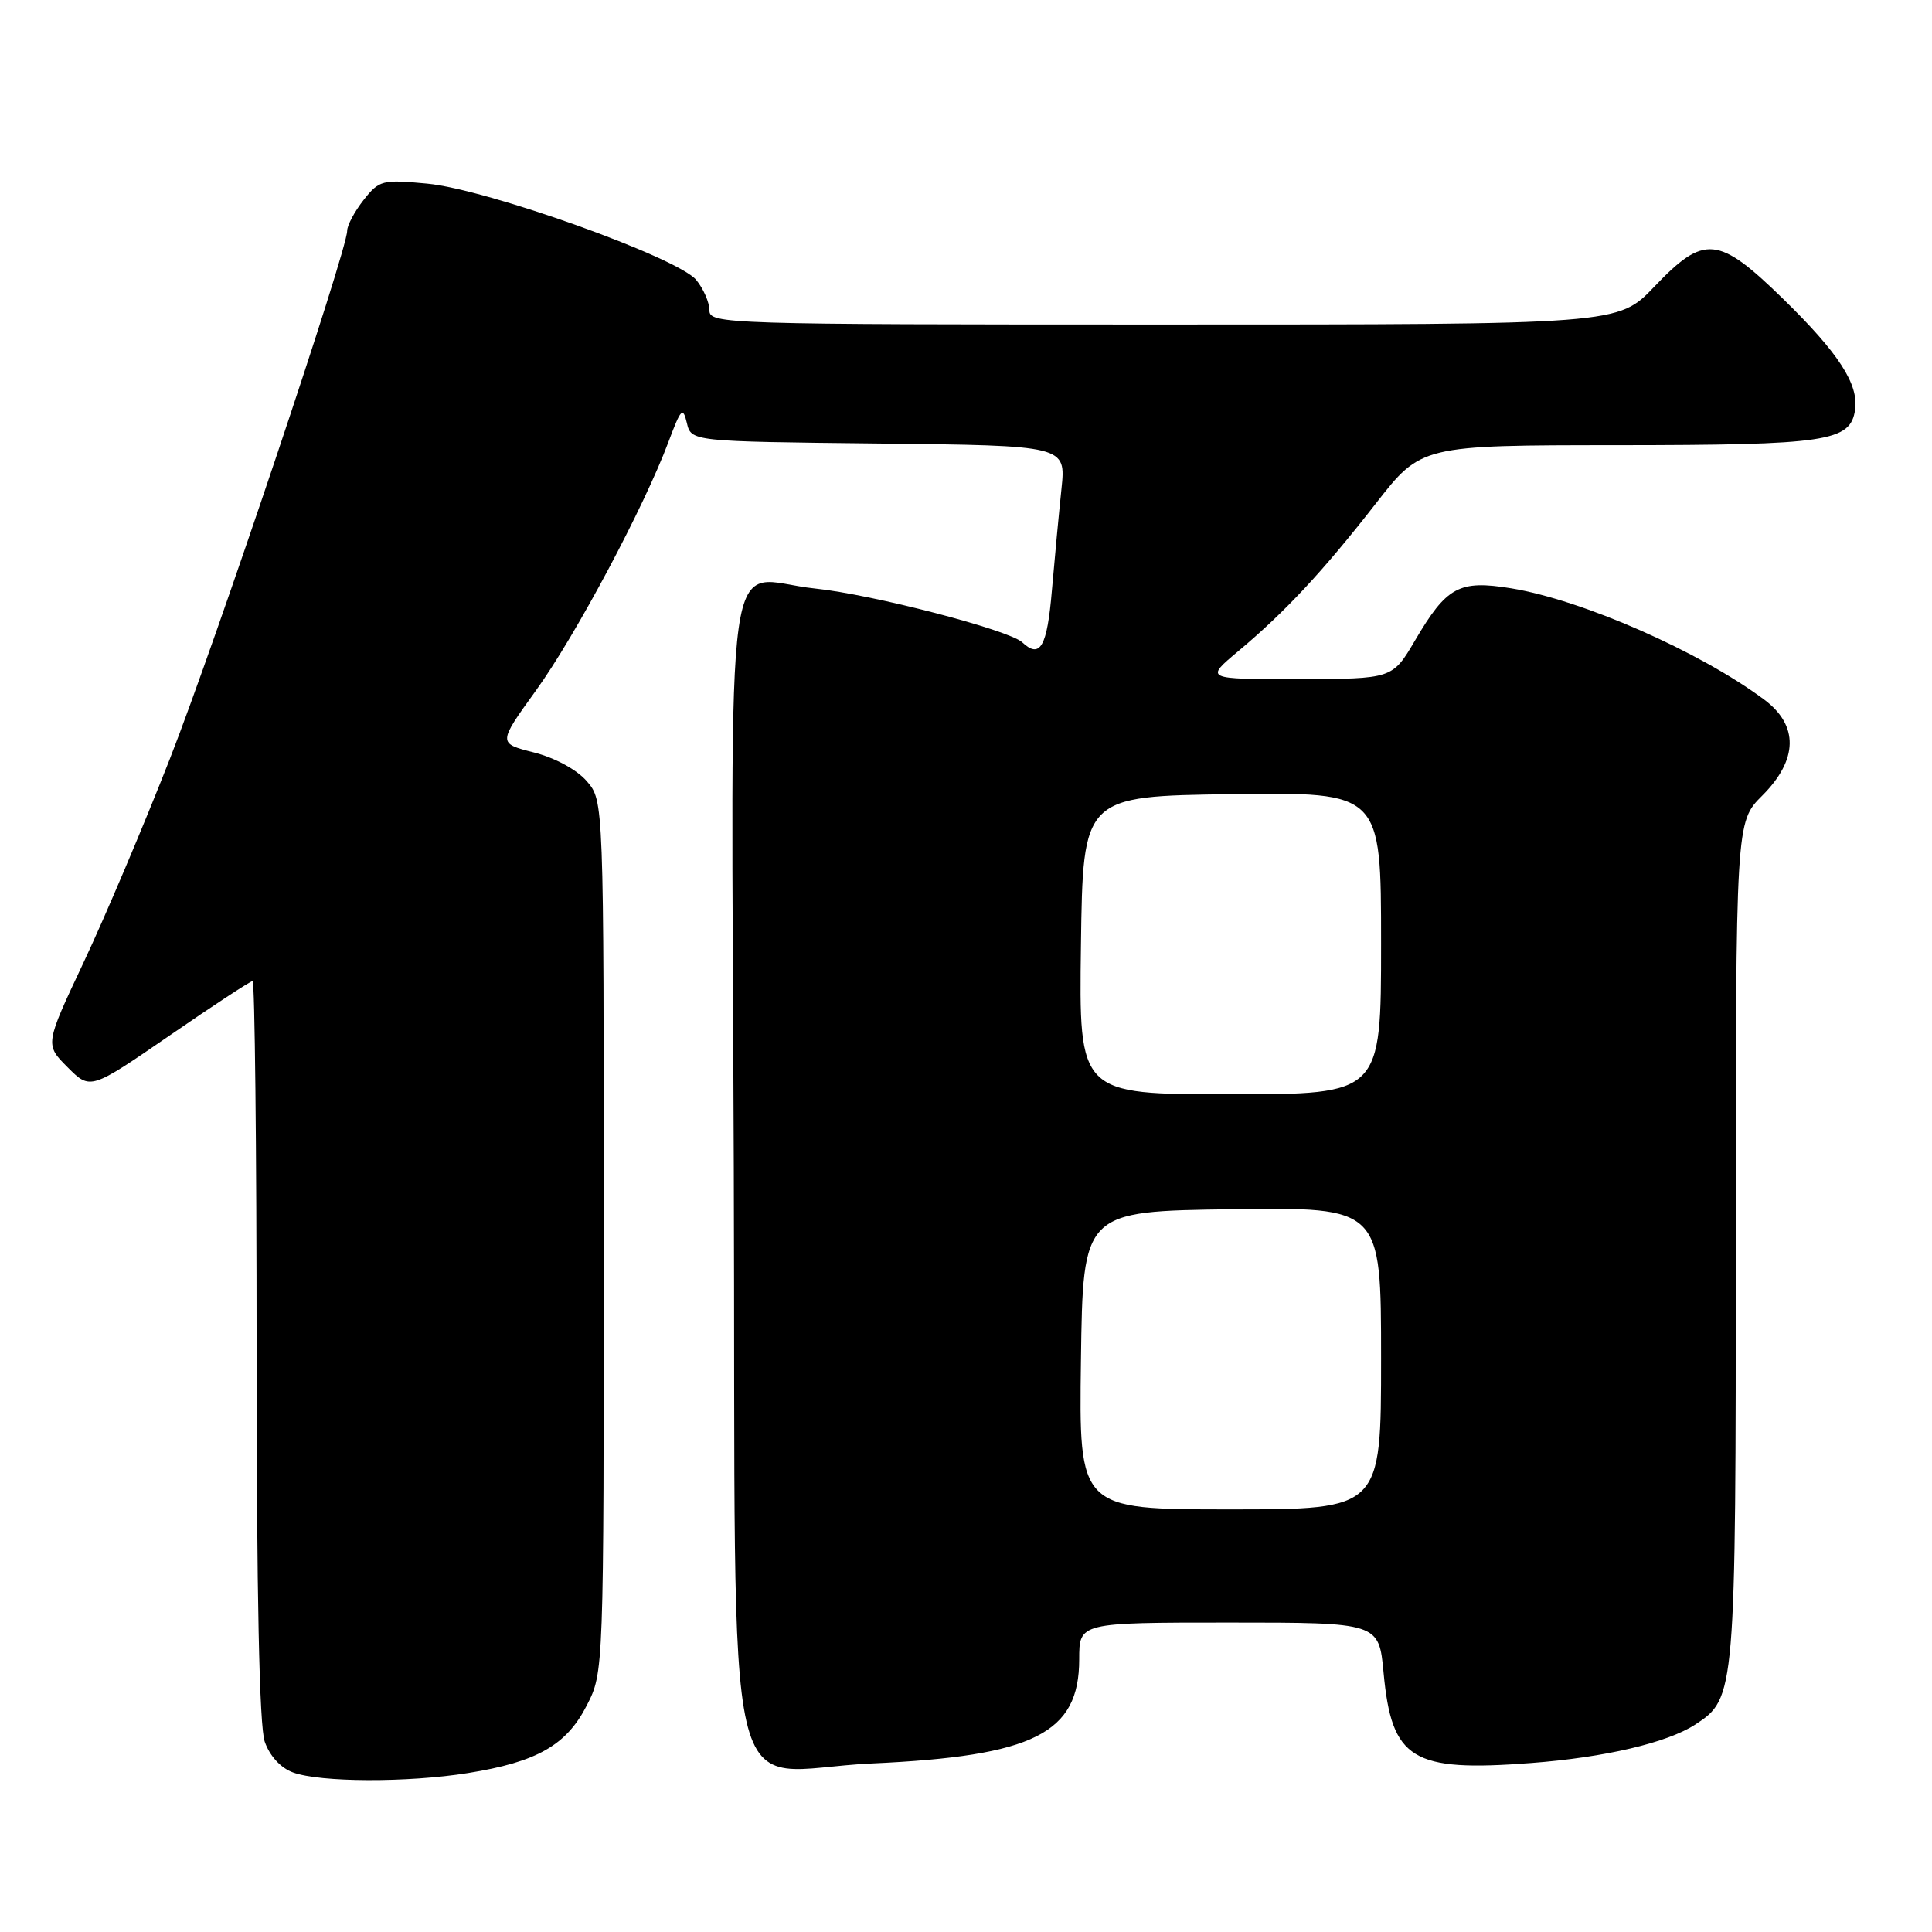 <?xml version="1.0" encoding="UTF-8" standalone="no"?>
<!DOCTYPE svg PUBLIC "-//W3C//DTD SVG 1.1//EN" "http://www.w3.org/Graphics/SVG/1.1/DTD/svg11.dtd" >
<svg xmlns="http://www.w3.org/2000/svg" xmlns:xlink="http://www.w3.org/1999/xlink" version="1.1" viewBox="0 0 256 256">
 <g >
 <path fill="currentColor"
d=" M 62.00 234.94 C 71.14 233.48 75.06 231.25 77.75 225.98 C 80.00 221.58 80.00 221.58 80.00 163.84 C 80.00 106.11 80.00 106.11 77.75 103.51 C 76.43 101.98 73.53 100.41 70.73 99.70 C 65.97 98.49 65.97 98.49 71.02 91.49 C 76.27 84.22 85.38 67.12 88.58 58.54 C 90.23 54.13 90.49 53.85 91.01 56.04 C 91.59 58.50 91.59 58.50 116.42 58.77 C 141.25 59.04 141.25 59.04 140.65 64.77 C 140.32 67.92 139.75 73.99 139.38 78.25 C 138.75 85.72 137.82 87.33 135.45 85.11 C 133.69 83.47 115.57 78.76 108.00 77.98 C 95.67 76.71 96.92 67.77 97.23 154.63 C 97.55 244.29 95.31 234.59 115.50 233.67 C 137.01 232.69 143.00 229.68 143.00 219.87 C 143.00 215.00 143.00 215.00 162.86 215.00 C 182.71 215.00 182.71 215.00 183.33 221.64 C 184.41 233.18 187.07 234.81 202.87 233.61 C 212.66 232.87 220.94 230.92 224.65 228.50 C 229.97 225.01 230.00 224.60 230.00 164.50 C 230.00 108.93 230.00 108.93 233.50 105.43 C 238.27 100.66 238.36 96.12 233.75 92.69 C 225.18 86.31 209.64 79.49 200.22 77.95 C 193.33 76.83 191.70 77.72 187.50 84.86 C 184.50 89.96 184.50 89.96 172.07 89.98 C 159.64 90.00 159.64 90.00 164.07 86.29 C 170.28 81.09 175.28 75.73 182.28 66.75 C 188.32 59.00 188.32 59.00 214.41 58.99 C 242.13 58.97 245.20 58.51 245.81 54.29 C 246.30 50.90 243.62 46.78 236.29 39.62 C 227.67 31.21 225.83 31.04 219.19 38.00 C 214.42 43.00 214.42 43.00 154.21 43.00 C 95.84 43.00 94.00 42.94 94.00 41.11 C 94.00 40.07 93.21 38.26 92.25 37.09 C 89.81 34.13 64.50 25.06 56.59 24.33 C 50.65 23.77 50.24 23.88 48.17 26.51 C 46.98 28.03 46.00 29.86 46.00 30.59 C 46.00 33.19 28.67 84.80 22.50 100.57 C 19.04 109.41 13.90 121.54 11.08 127.52 C 5.95 138.41 5.95 138.41 8.96 141.42 C 11.97 144.43 11.97 144.43 22.46 137.22 C 28.22 133.25 33.18 130.00 33.47 130.00 C 33.76 130.00 34.00 151.98 34.00 178.85 C 34.00 211.19 34.36 228.75 35.08 230.79 C 35.74 232.68 37.20 234.27 38.83 234.86 C 42.43 236.18 54.02 236.22 62.00 234.94 Z  M 143.23 180.25 C 143.50 160.50 143.50 160.50 163.25 160.23 C 183.00 159.96 183.00 159.96 183.00 179.98 C 183.00 200.00 183.00 200.00 162.98 200.00 C 142.96 200.00 142.96 200.00 143.23 180.25 Z  M 143.23 125.25 C 143.50 105.50 143.50 105.50 163.25 105.23 C 183.00 104.96 183.00 104.96 183.00 124.98 C 183.00 145.00 183.00 145.00 162.98 145.00 C 142.96 145.00 142.96 145.00 143.23 125.25 Z "/>
</g>
</svg>